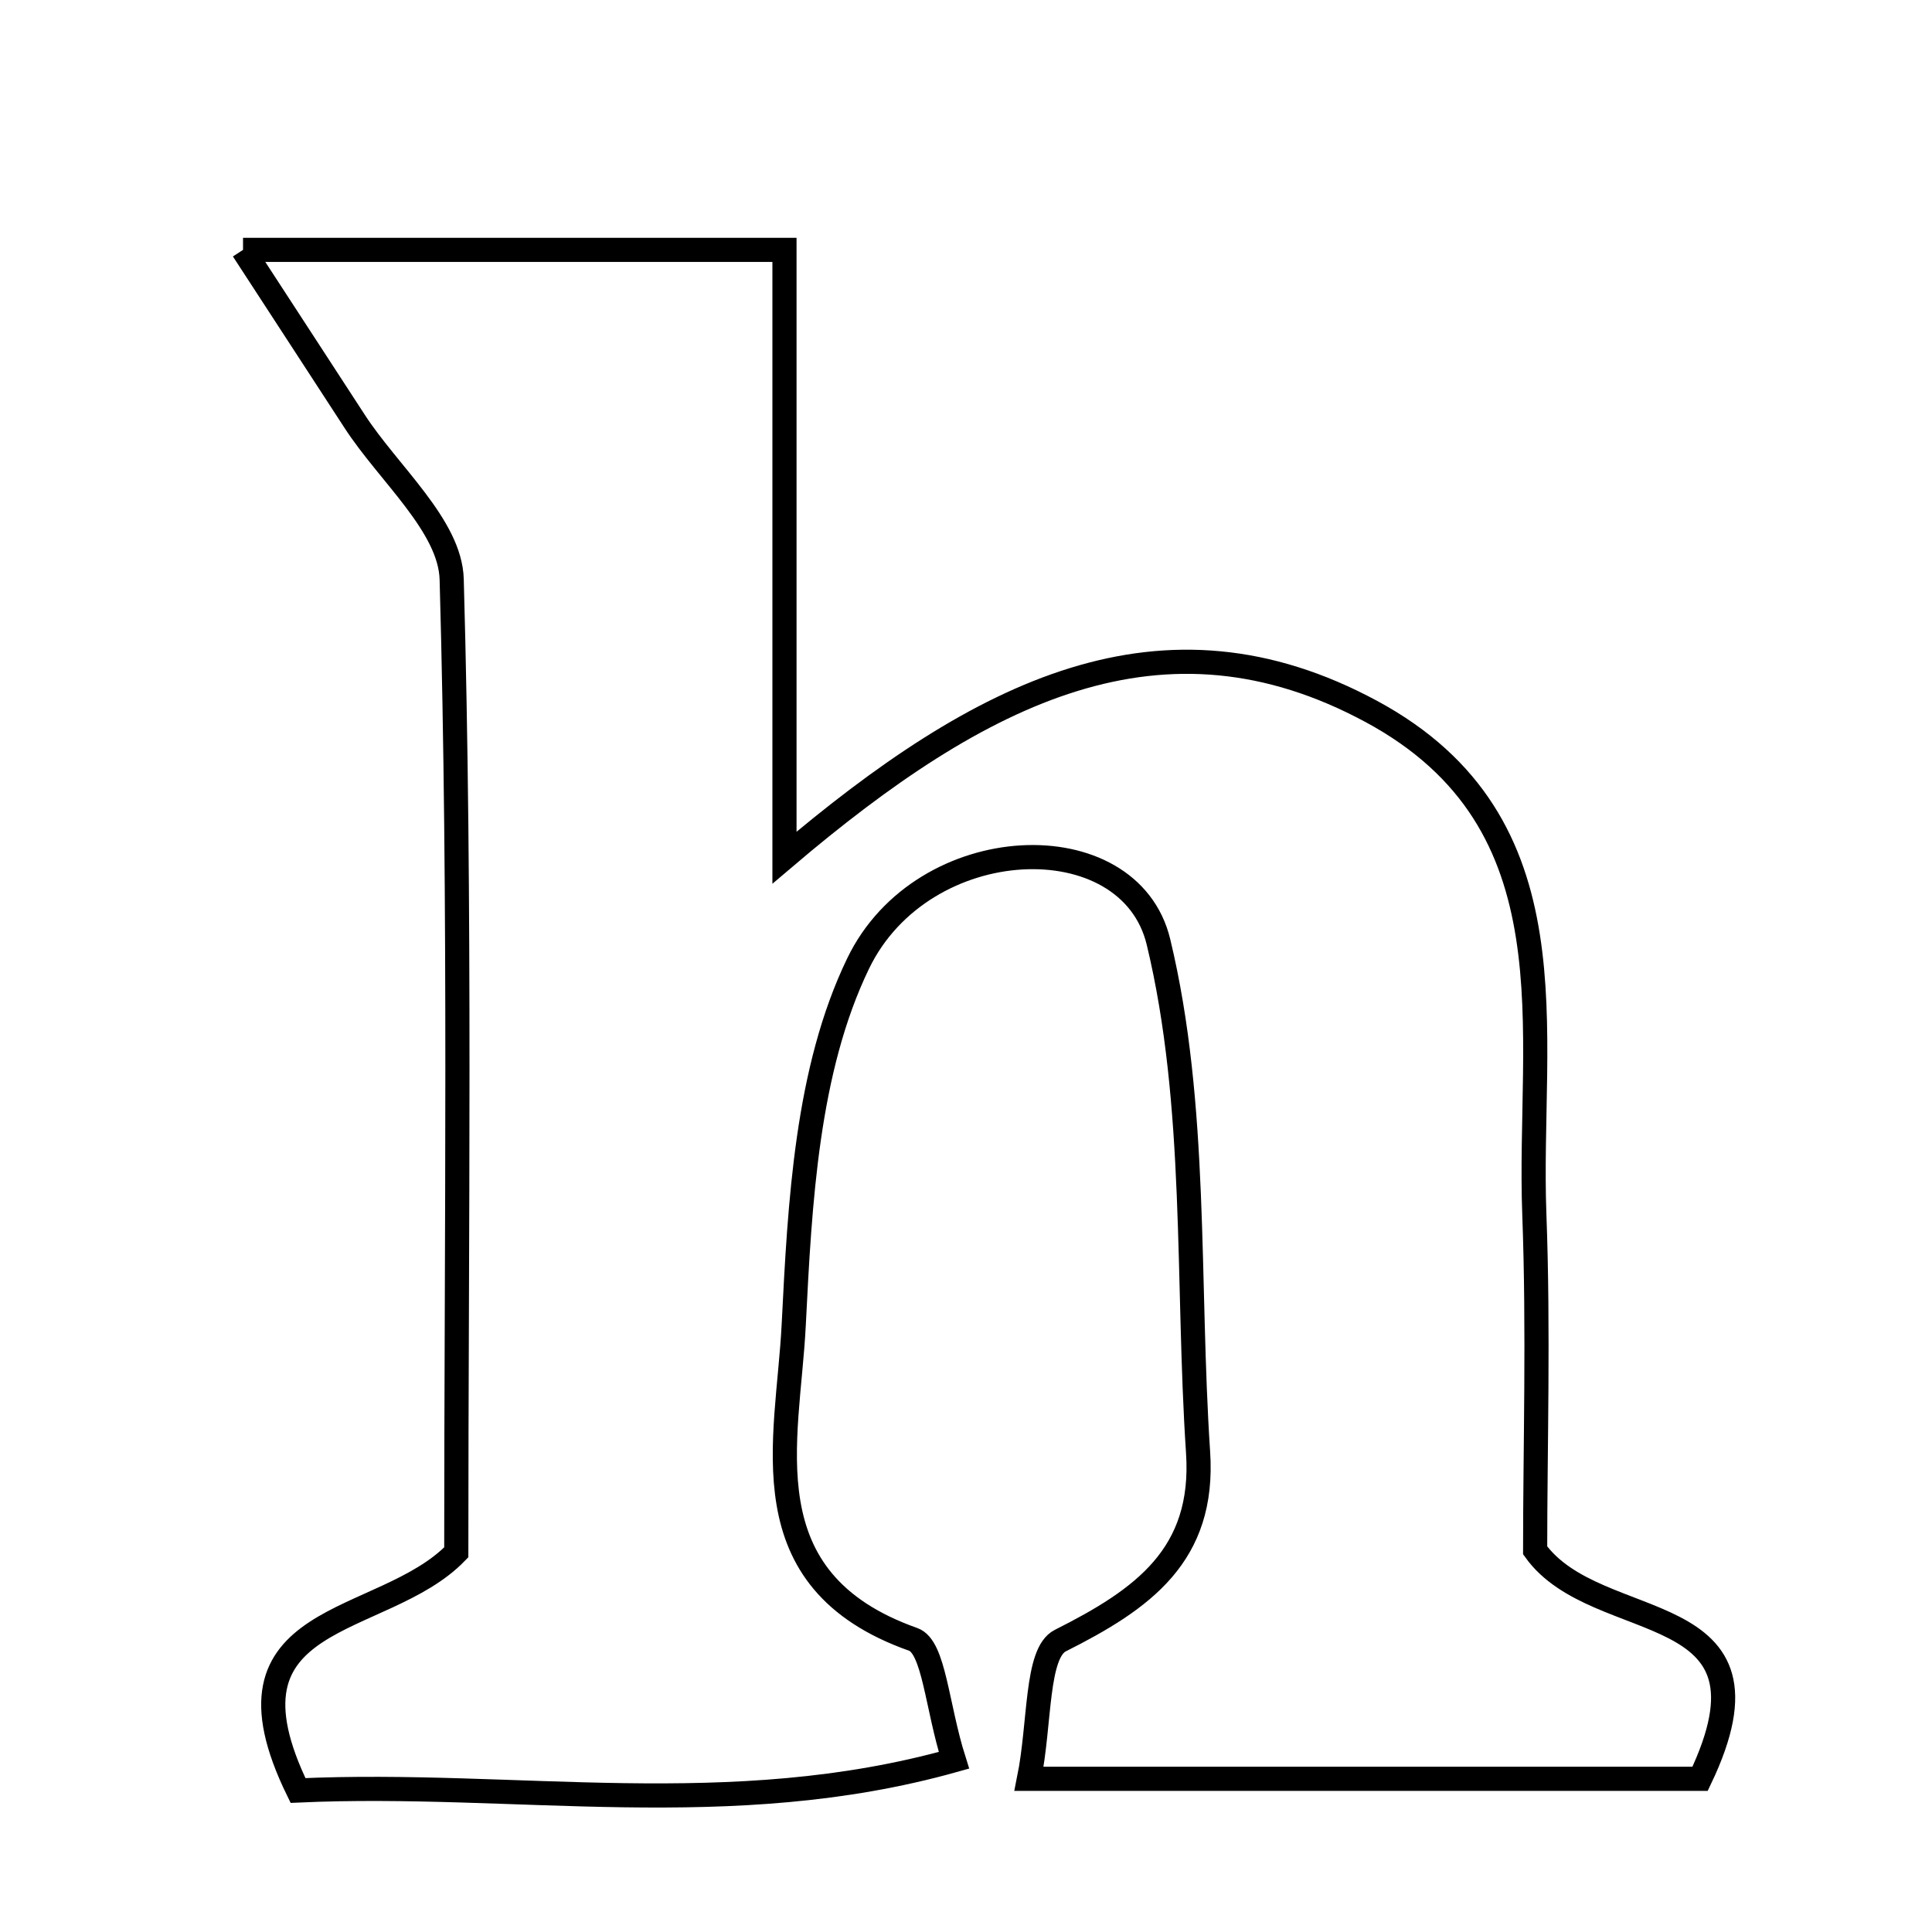 <svg xmlns="http://www.w3.org/2000/svg" viewBox="0.0 0.0 24.0 24.0" height="200px" width="200px"><path fill="none" stroke="black" stroke-width=".3" stroke-opacity="1.0"  filling="0" d="M3.019 3.104 C5.553 3.104 7.475 3.104 9.745 3.104 C9.745 5.456 9.745 7.803 9.745 10.654 C12.196 8.571 14.446 7.442 17.035 8.838 C19.608 10.226 18.975 12.816 19.06 15.085 C19.114 16.535 19.07 17.987 19.07 19.259 C19.845 20.339 22.22 19.793 21.119 22.097 C18.495 22.097 15.722 22.097 12.783 22.097 C12.923 21.404 12.867 20.533 13.172 20.38 C14.198 19.864 14.968 19.318 14.883 18.042 C14.742 15.921 14.881 13.736 14.391 11.701 C14.031 10.208 11.463 10.305 10.66 11.969 C10.021 13.291 9.936 14.94 9.86 16.457 C9.789 17.895 9.264 19.629 11.344 20.365 C11.604 20.457 11.636 21.191 11.85 21.867 C9.07 22.647 6.411 22.119 3.702 22.242 C2.599 19.987 4.747 20.236 5.668 19.284 C5.668 15.338 5.725 11.265 5.611 7.197 C5.593 6.531 4.826 5.884 4.403 5.23 C4.016 4.633 3.626 4.038 3.019 3.104"></path></svg>